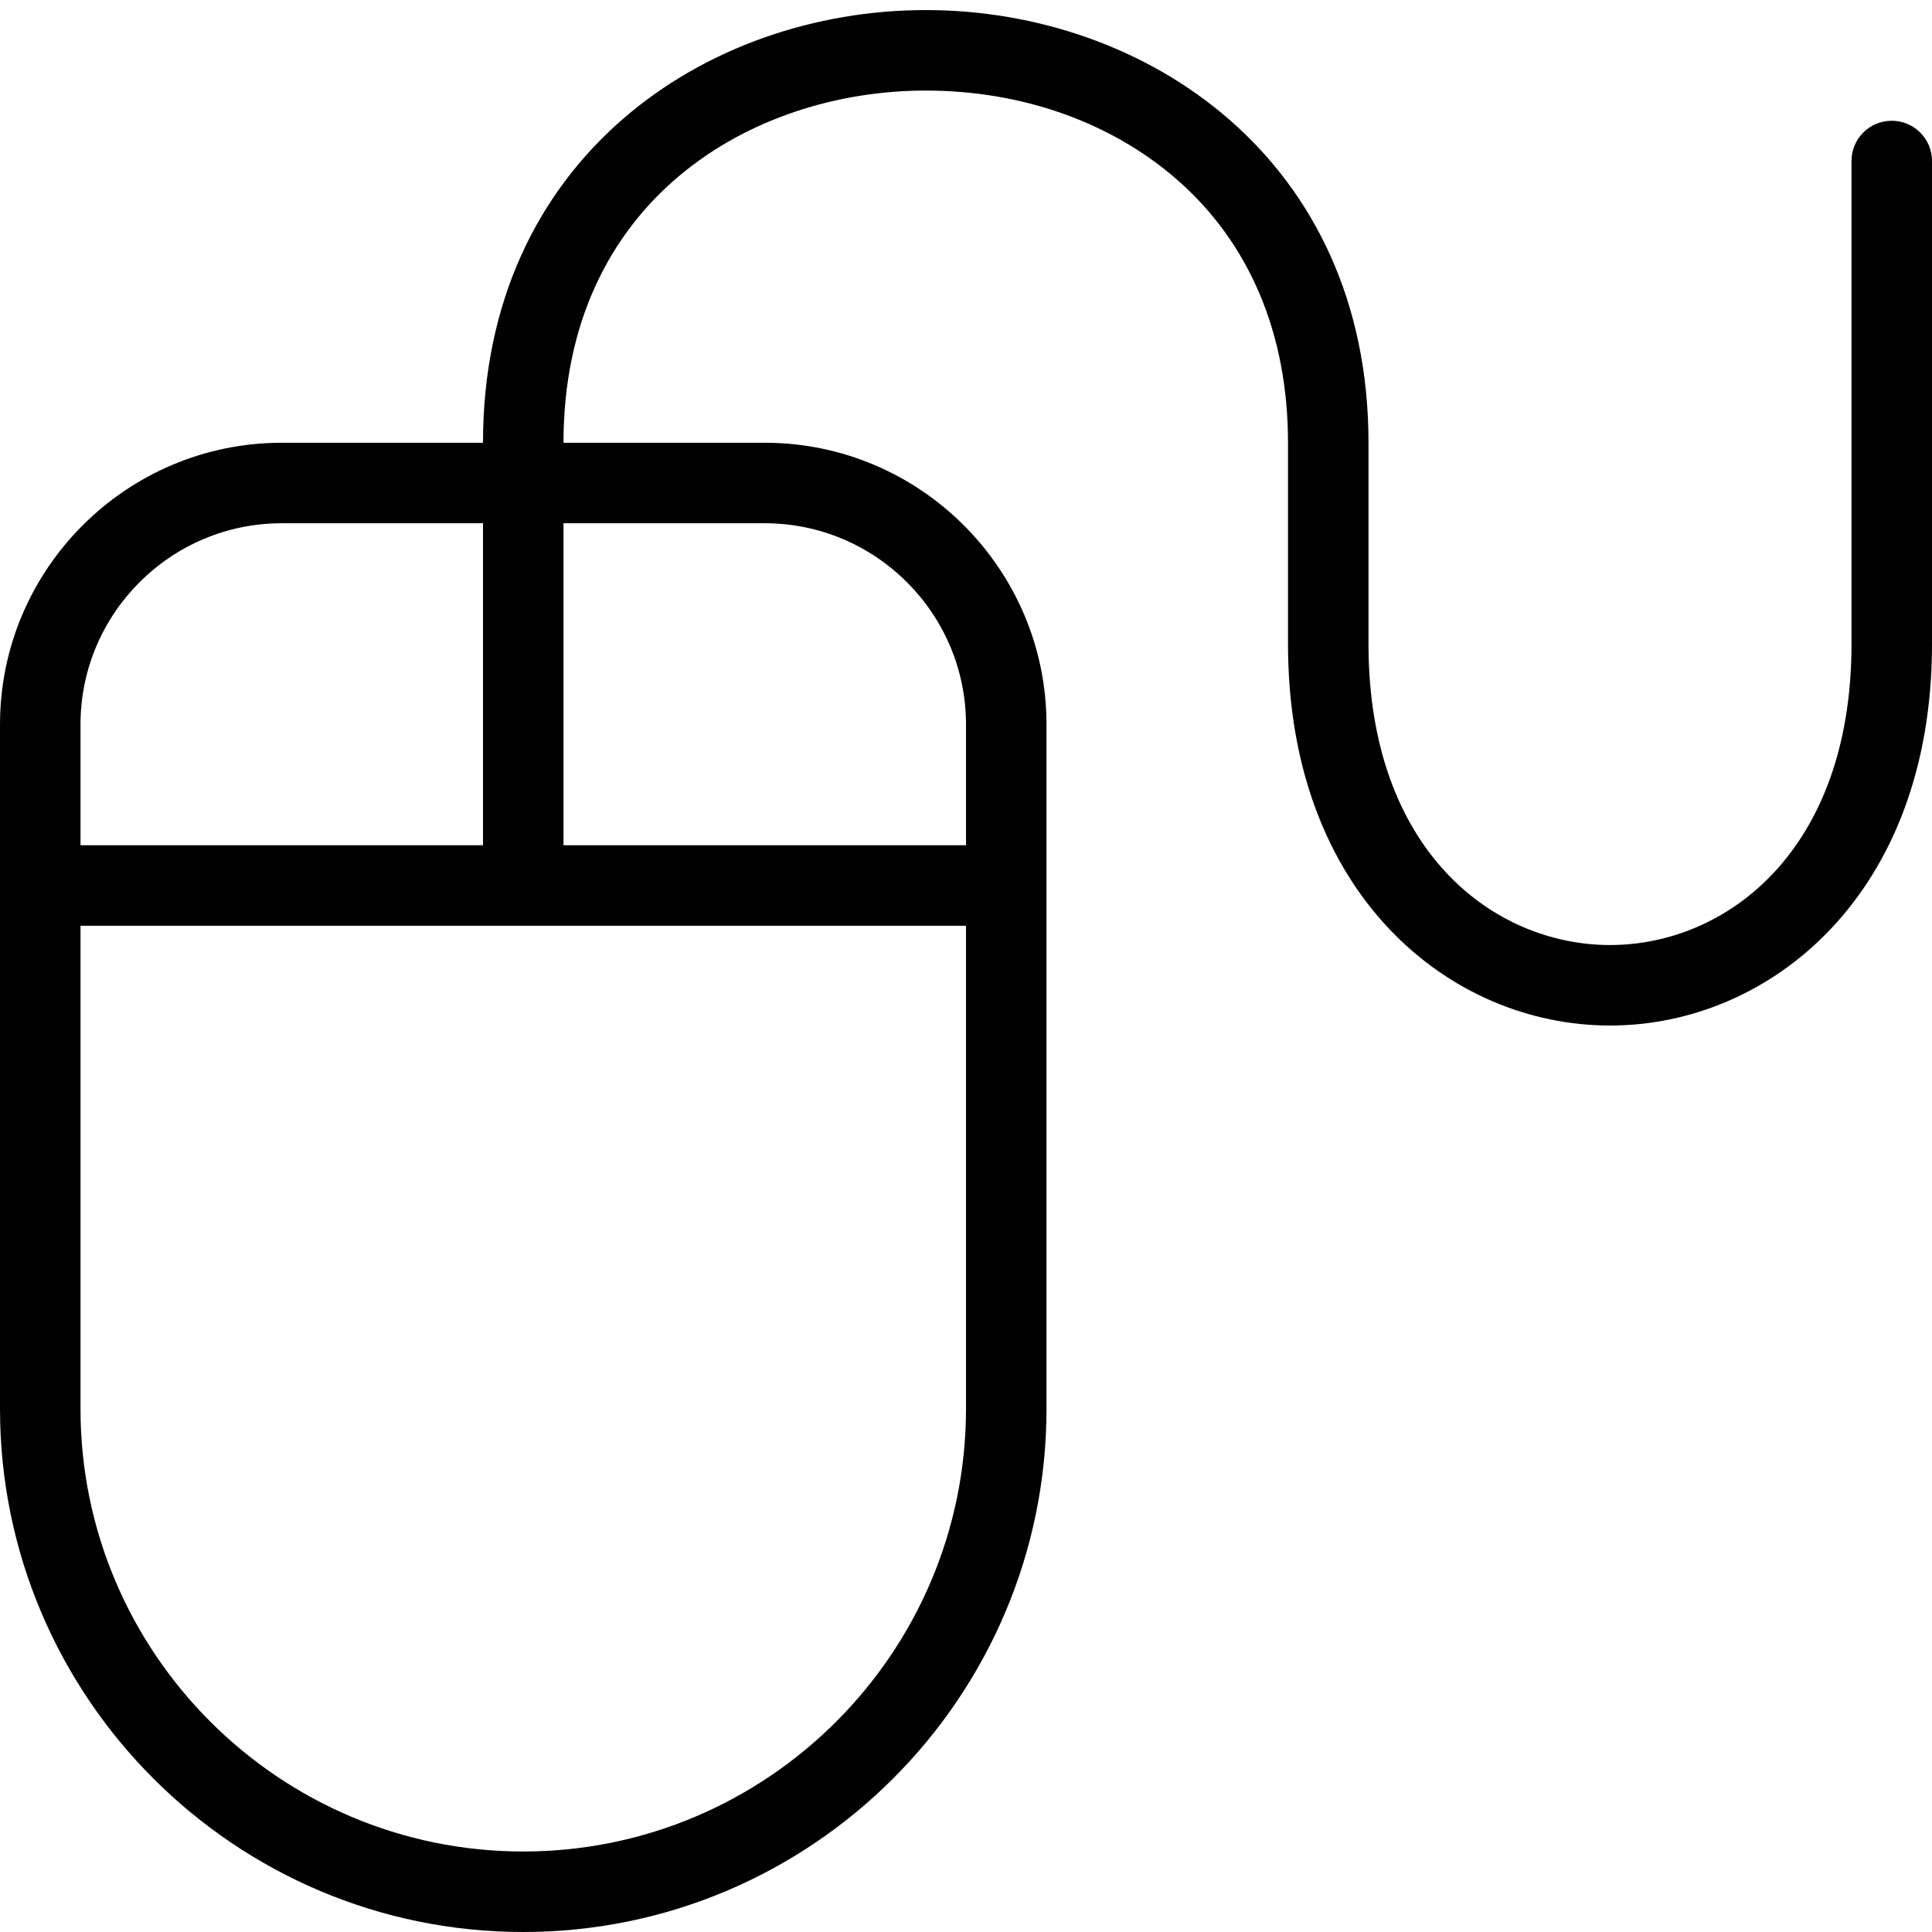 <?xml version="1.0" encoding="utf-8"?>
<!-- Generator: Adobe Illustrator 17.0.0, SVG Export Plug-In . SVG Version: 6.00 Build 0)  -->
<!DOCTYPE svg PUBLIC "-//W3C//DTD SVG 1.1//EN" "http://www.w3.org/Graphics/SVG/1.1/DTD/svg11.dtd">
<svg version="1.1" id="Layer_1" xmlns="http://www.w3.org/2000/svg" xmlns:xlink="http://www.w3.org/1999/xlink" x="0px" y="0px"
	 width="48px" height="48px" viewBox="0 0 48 48" enable-background="new 0 0 48 48" xml:space="preserve">
<path fill="#010101" d="M47,3c-0.553,0-1,0.448-1,1v12c0,5.139-3.11,7.479-6,7.479S34,21.138,34,16v-5c0-7.058-5.534-10.75-11-10.75
	S12,3.942,12,11H7c-3.859,0-7,3.14-7,7v17c0,7.169,5.832,13,13,13s13-5.831,13-13V18c0-3.86-3.141-7-7-7h-5
	c0-6.012,4.665-8.75,9-8.75c2.379,0,4.588,0.779,6.22,2.193C31.039,6.02,32,8.287,32,11v5c0,6.223,4.024,9.479,8,9.479
	s8-3.256,8-9.479V4C48,3.448,47.553,3,47,3z M7,13h5v8H2v-3C2,15.243,4.243,13,7,13z M13,46C6.935,46,2,41.065,2,35V23h22v12
	C24,41.065,19.065,46,13,46z M19,13c2.757,0,5,2.243,5,5v3H14v-8H19z"/>
<g id="nyt_x5F_exporter_x5F_info" display="none">
</g>
</svg>
